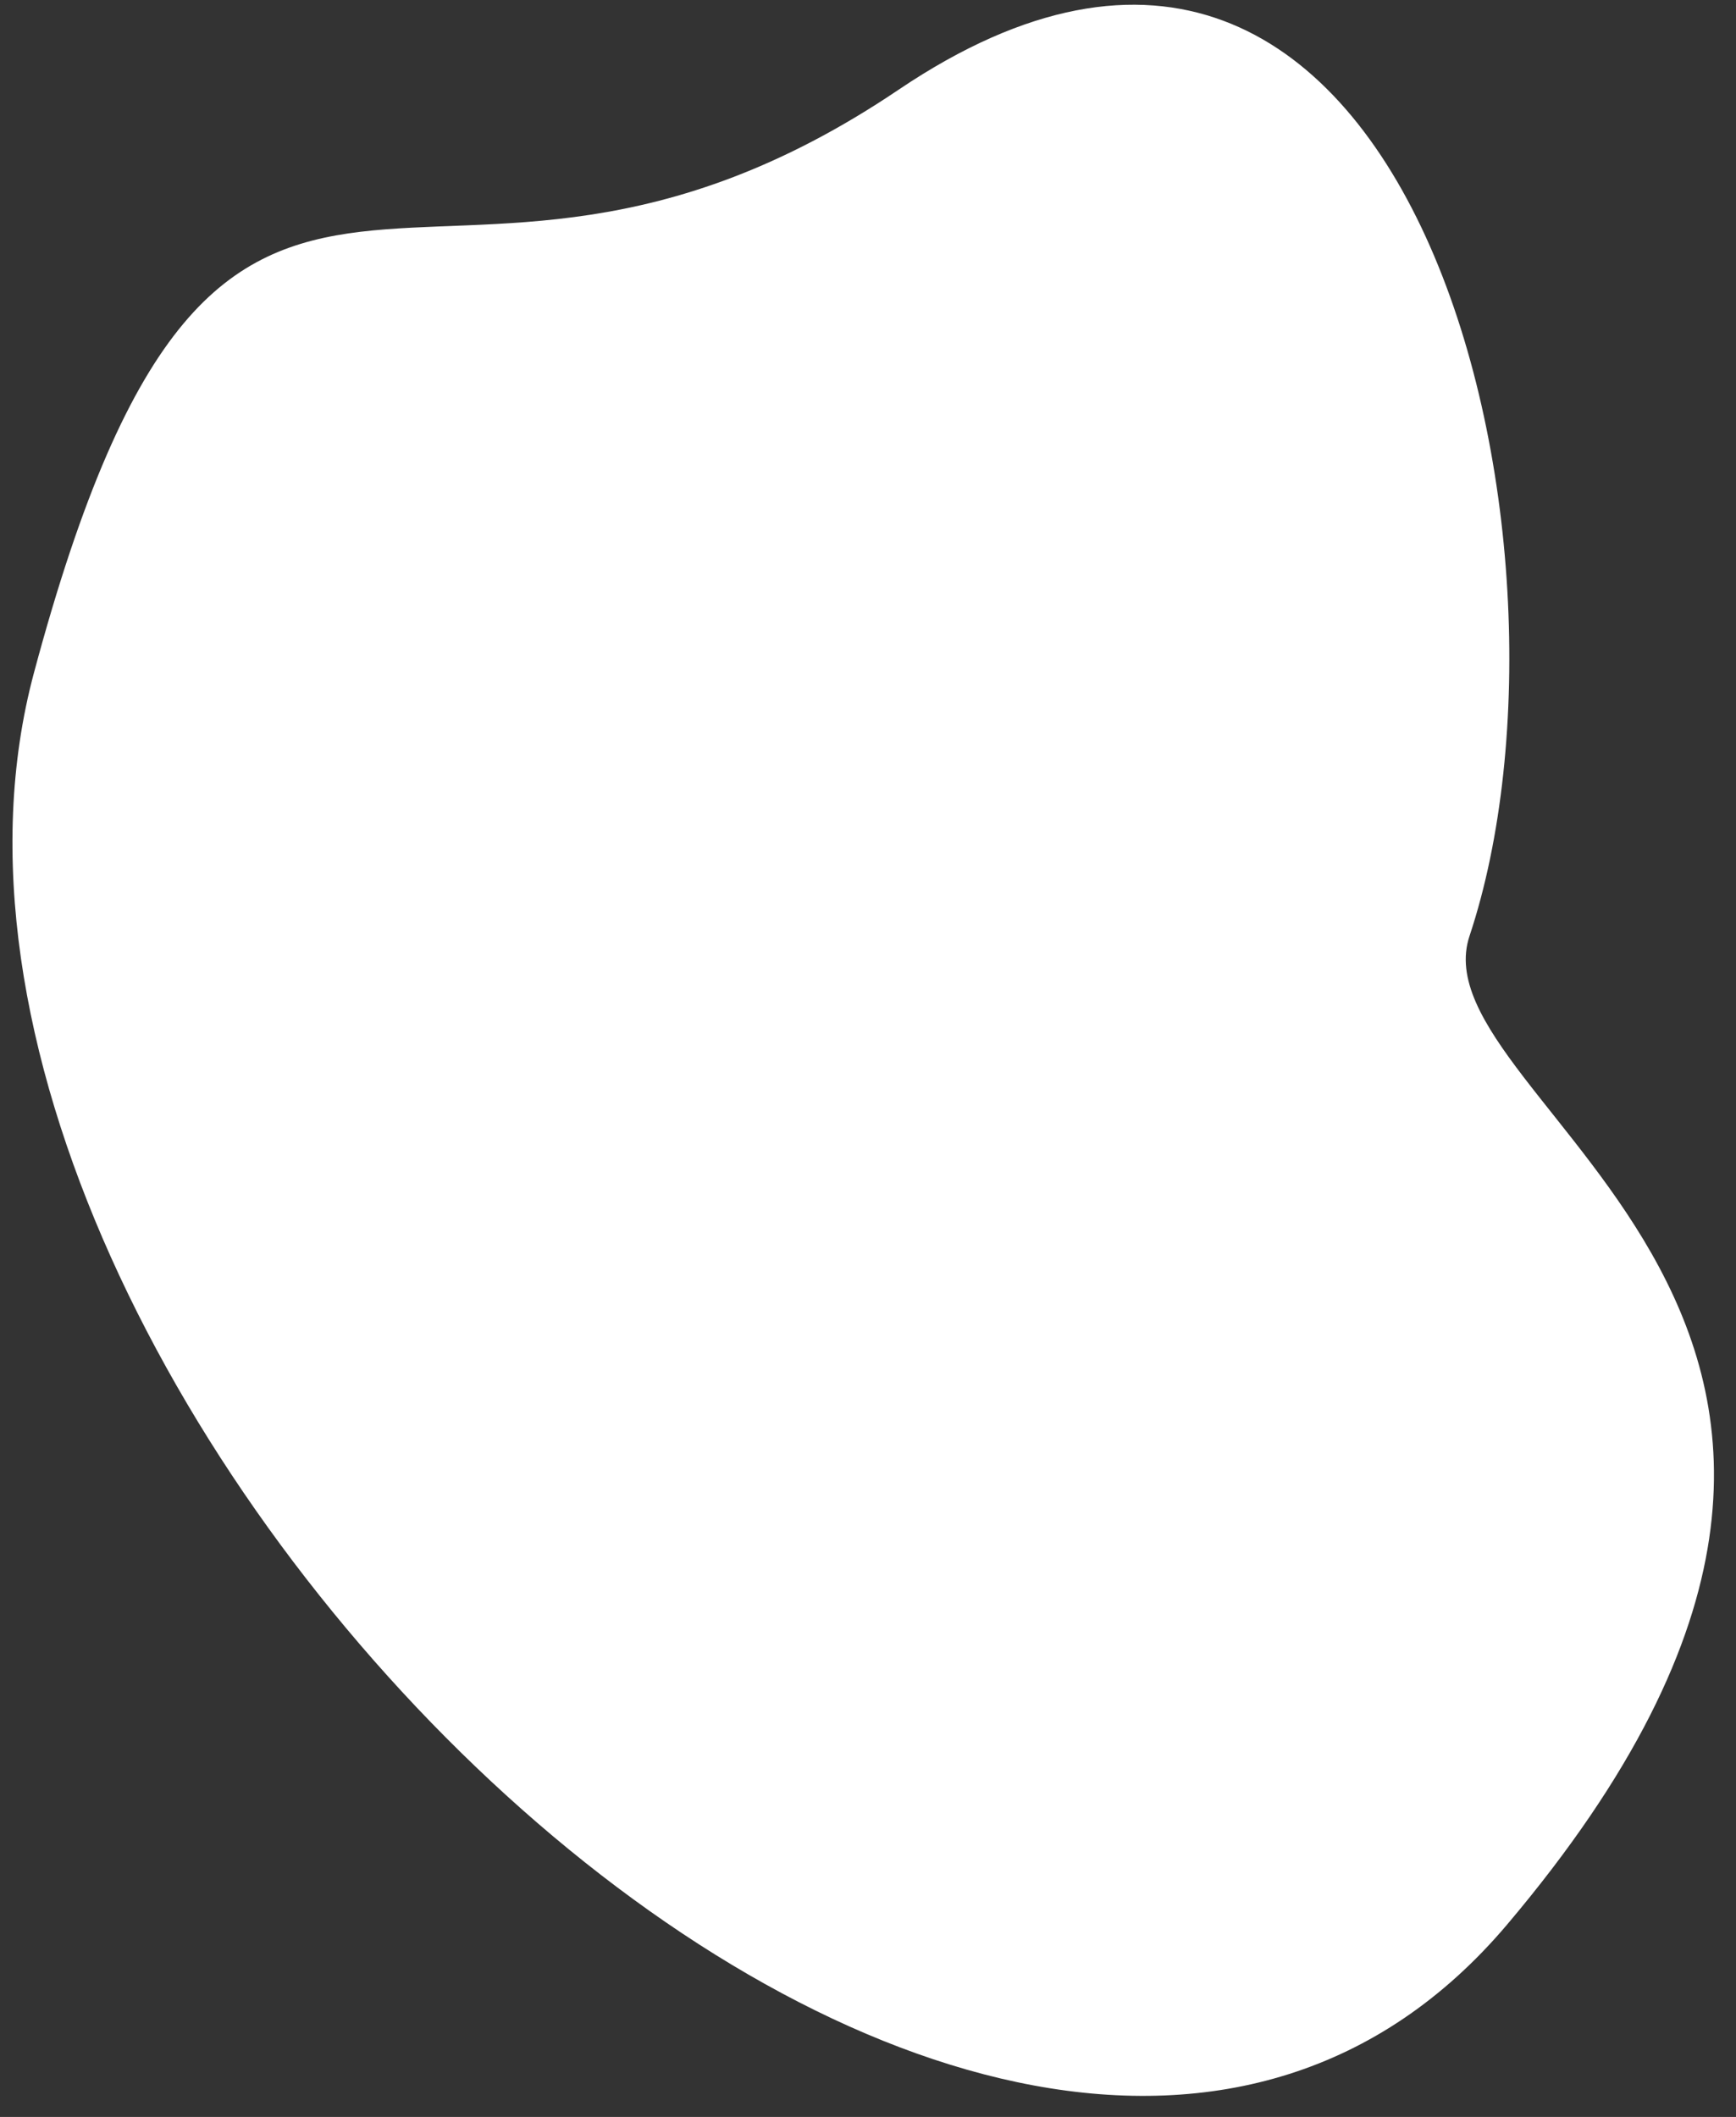 <svg xmlns="http://www.w3.org/2000/svg" width="73" height="89" viewBox="0 0 73 89">
    <rect x="0" y="0" width="73" height="89" fill="#333333" stroke="none"/>
    <g fill="none" fill-rule="evenodd">
        <g fill="#FFF">
            <g>
                <path d="M1262.823 331.128c-24.07 0-20.254-20.537-43.867 0-23.614 20.537-10.133 87.315 21.933 78.262 32.067-9.053 15.98-30.755 21.934-35.34 13.683-10.537 26.09-42.922 0-42.922z" transform="translate(-1202 -1162) translate(0 840) rotate(-34 1242.542 366.114)"/>
            </g>
        </g>
    </g>
</svg>
